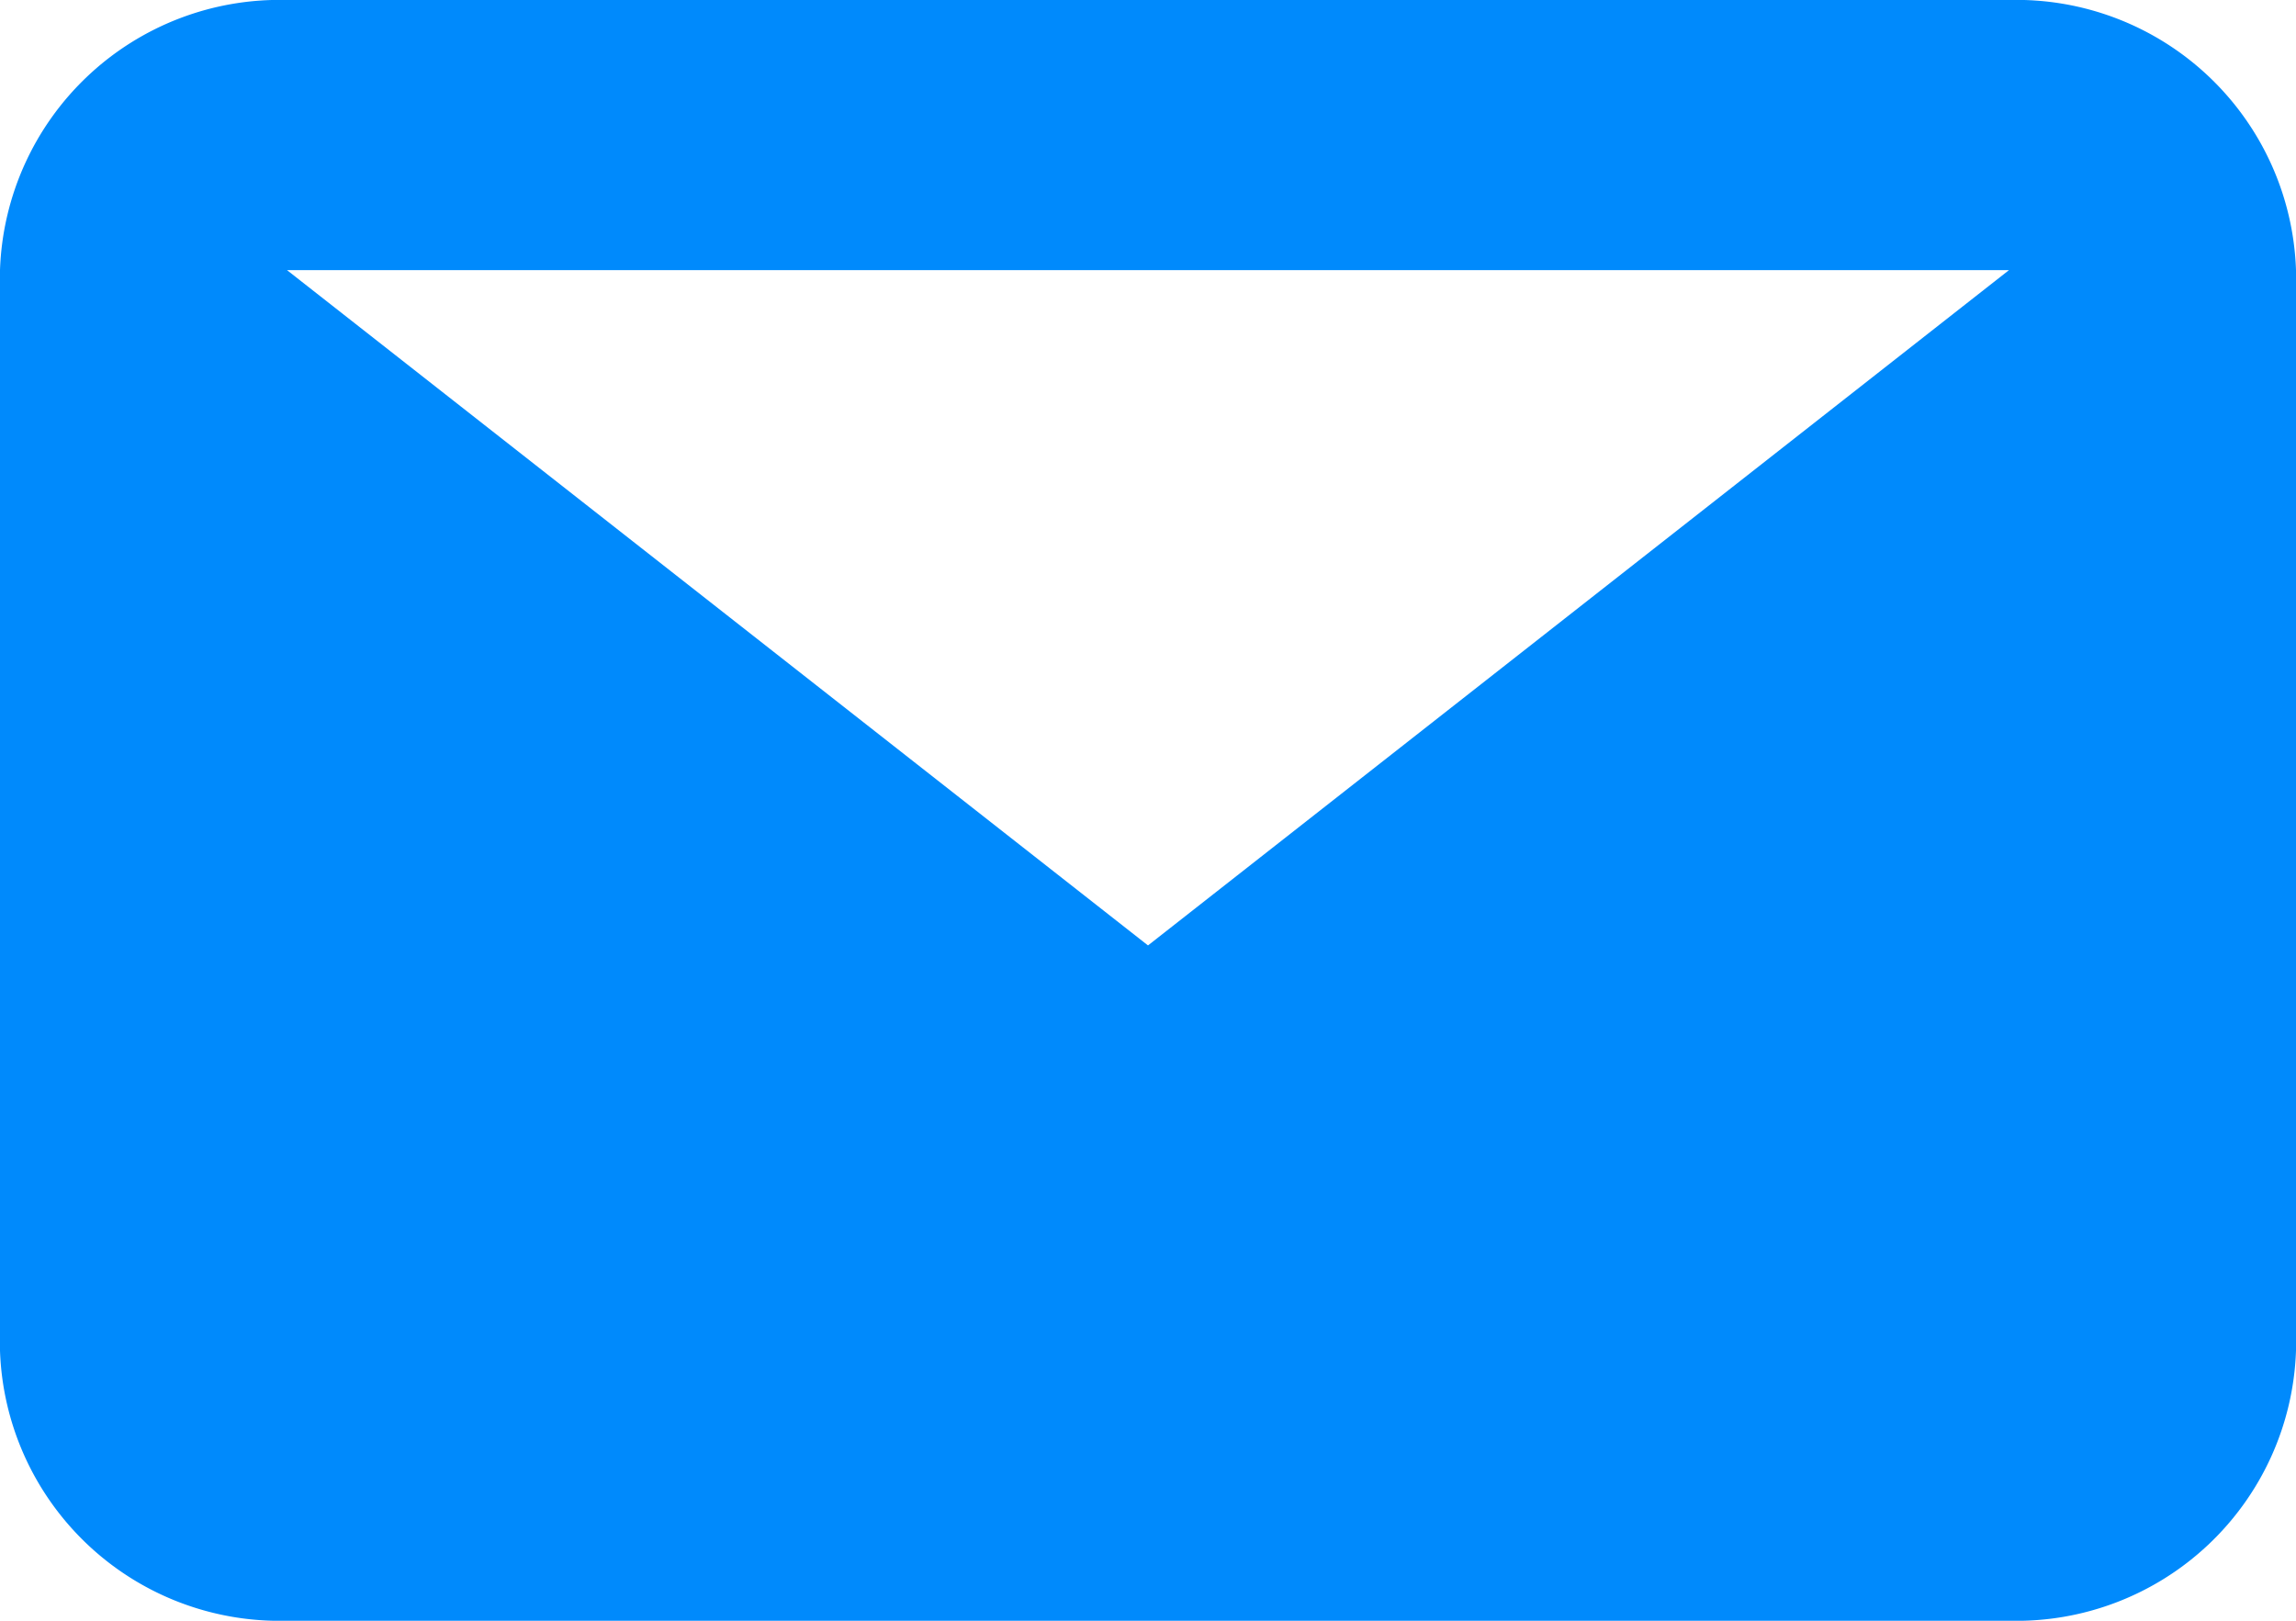 <svg id="Mail" xmlns="http://www.w3.org/2000/svg" width="17" height="12" viewBox="0 0 17 12">
  <path id="Path_642" data-name="Path 642" d="M14.875,2H2.125L8.5,7ZM0,2A2.071,2.071,0,0,1,2.125,0h12.75A2.071,2.071,0,0,1,17,2v8a2.071,2.071,0,0,1-2.125,2H2.125A2.071,2.071,0,0,1,0,10Z" fill="#008afc" fill-rule="evenodd"/>
</svg>
